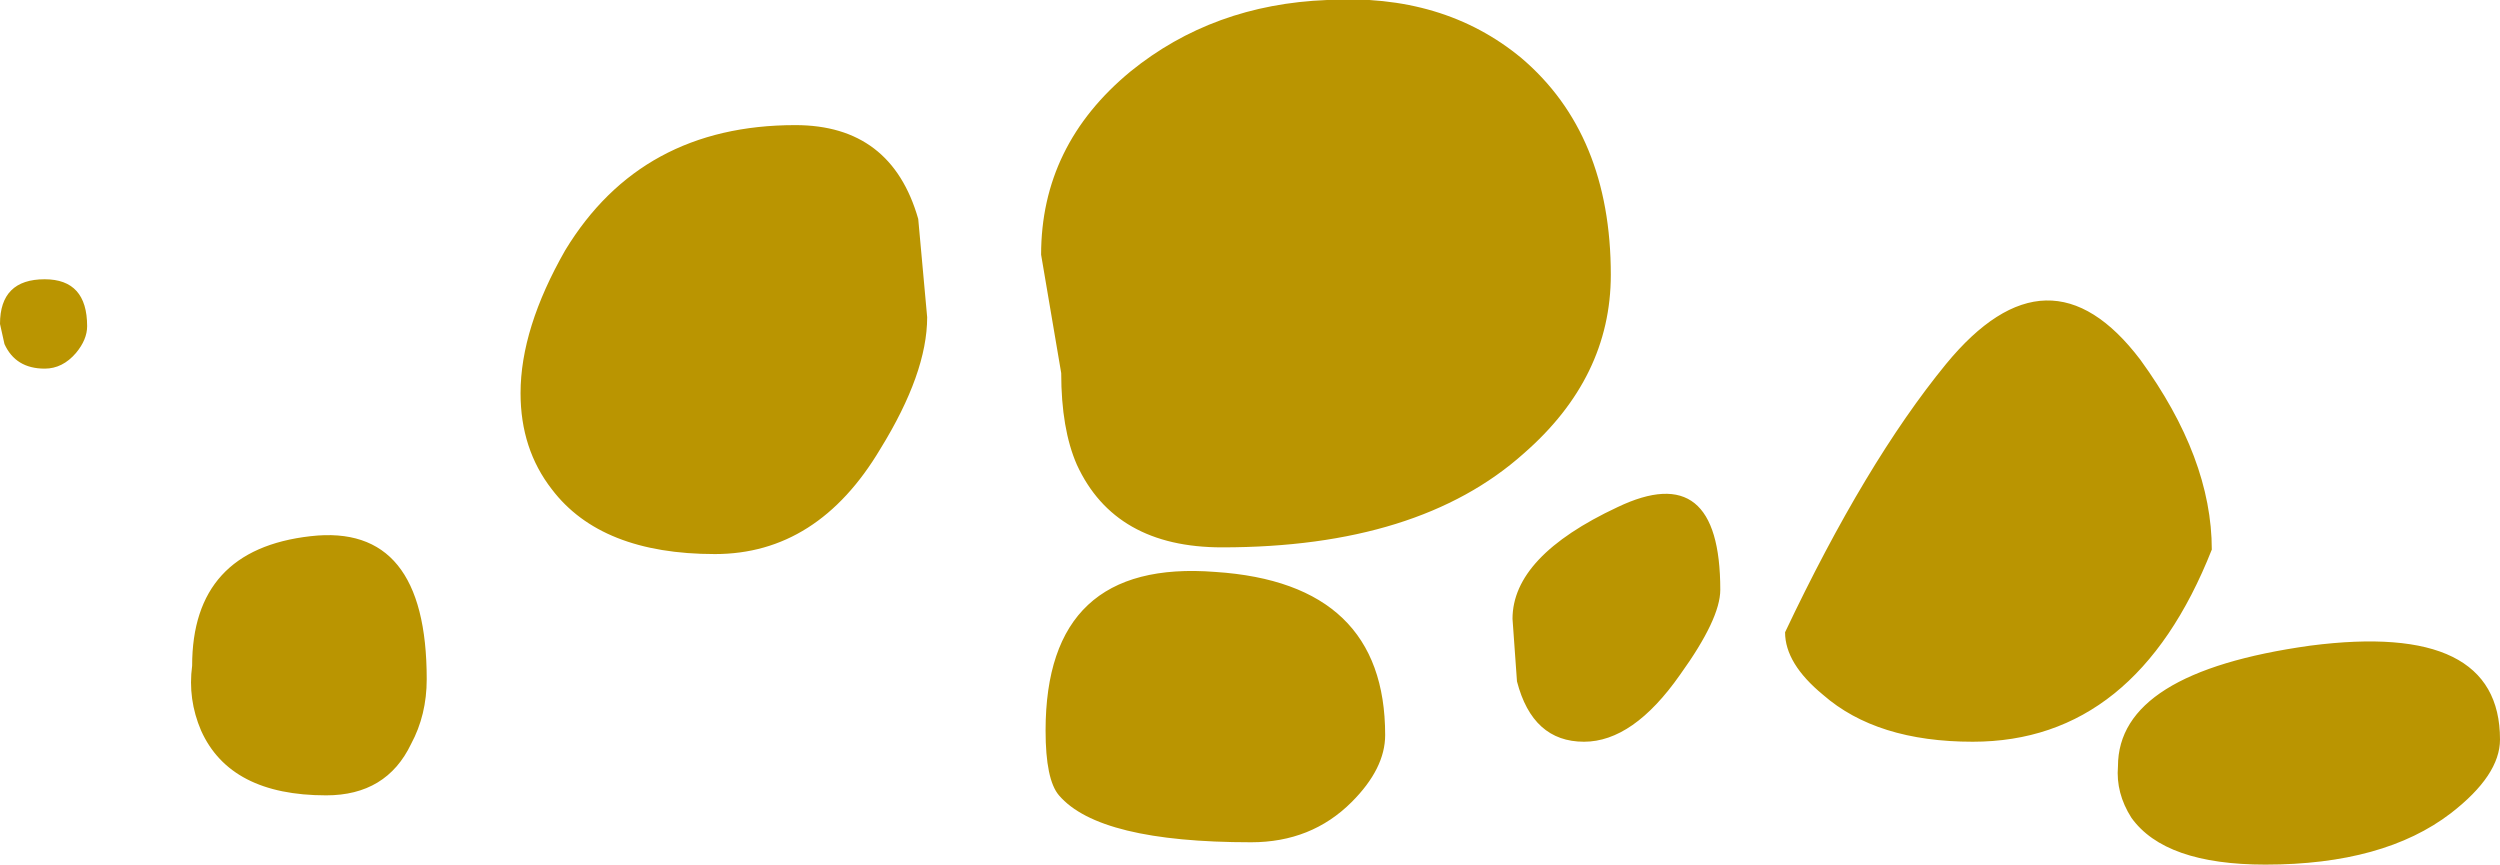 <?xml version="1.0" encoding="UTF-8" standalone="no"?>
<svg xmlns:ffdec="https://www.free-decompiler.com/flash" xmlns:xlink="http://www.w3.org/1999/xlink" ffdec:objectType="shape" height="19.35px" width="55.95px" xmlns="http://www.w3.org/2000/svg">
  <g transform="matrix(1.0, 0.0, 0.0, 1.0, 64.15, 18.45)">
    <path d="M-64.05 -10.75 L-64.15 -11.2 Q-64.15 -12.2 -63.15 -12.2 -62.2 -12.2 -62.2 -11.15 -62.2 -10.85 -62.45 -10.55 -62.75 -10.2 -63.15 -10.2 -63.8 -10.2 -64.05 -10.75 M-43.6 -13.55 L-43.4 -11.35 Q-43.4 -10.1 -44.45 -8.4 -45.85 -6.05 -48.15 -6.05 -50.7 -6.05 -51.8 -7.5 -52.5 -8.4 -52.5 -9.65 -52.5 -11.1 -51.5 -12.85 -49.8 -15.65 -46.35 -15.65 -44.2 -15.65 -43.6 -13.55 M-59.85 -3.55 Q-59.85 -6.15 -57.2 -6.45 -54.6 -6.75 -54.6 -3.25 -54.6 -2.45 -54.95 -1.8 -55.5 -0.65 -56.85 -0.65 -59.0 -0.65 -59.65 -2.1 -59.95 -2.8 -59.85 -3.55 M-34.45 -18.45 Q-31.85 -18.6 -30.1 -17.15 -28.1 -15.45 -28.1 -12.3 -28.1 -10.0 -30.05 -8.3 -32.4 -6.2 -36.8 -6.2 -39.2 -6.2 -40.05 -8.05 -40.4 -8.85 -40.4 -10.1 L-40.85 -12.75 Q-40.85 -15.2 -38.85 -16.85 -37.0 -18.35 -34.45 -18.45 M-33.9 -0.5 Q-34.8 0.4 -36.15 0.4 -39.55 0.4 -40.45 -0.65 -40.75 -1.0 -40.75 -2.1 -40.75 -5.95 -36.95 -5.65 -33.15 -5.4 -33.15 -2.0 -33.15 -1.25 -33.9 -0.5 M-26.55 -3.35 Q-27.6 -1.85 -28.7 -1.85 -29.85 -1.85 -30.2 -3.2 L-30.3 -4.6 Q-30.3 -6.0 -27.95 -7.1 -25.65 -8.2 -25.65 -5.25 -25.65 -4.6 -26.55 -3.35 M-24.2 -4.3 Q-22.4 -8.1 -20.6 -10.3 -18.3 -13.1 -16.25 -10.4 -14.65 -8.2 -14.65 -6.15 -16.35 -1.85 -20.0 -1.85 -22.15 -1.85 -23.35 -2.9 -24.2 -3.6 -24.2 -4.3 M-8.2 -1.9 Q-8.2 -1.1 -9.3 -0.25 -10.8 0.9 -13.45 0.9 -15.7 0.9 -16.45 -0.15 -16.8 -0.7 -16.75 -1.3 -16.75 -3.4 -12.45 -4.0 -8.2 -4.55 -8.2 -1.9" fill="#ba9501" fill-rule="evenodd" stroke="none"/>
  </g>
</svg>
